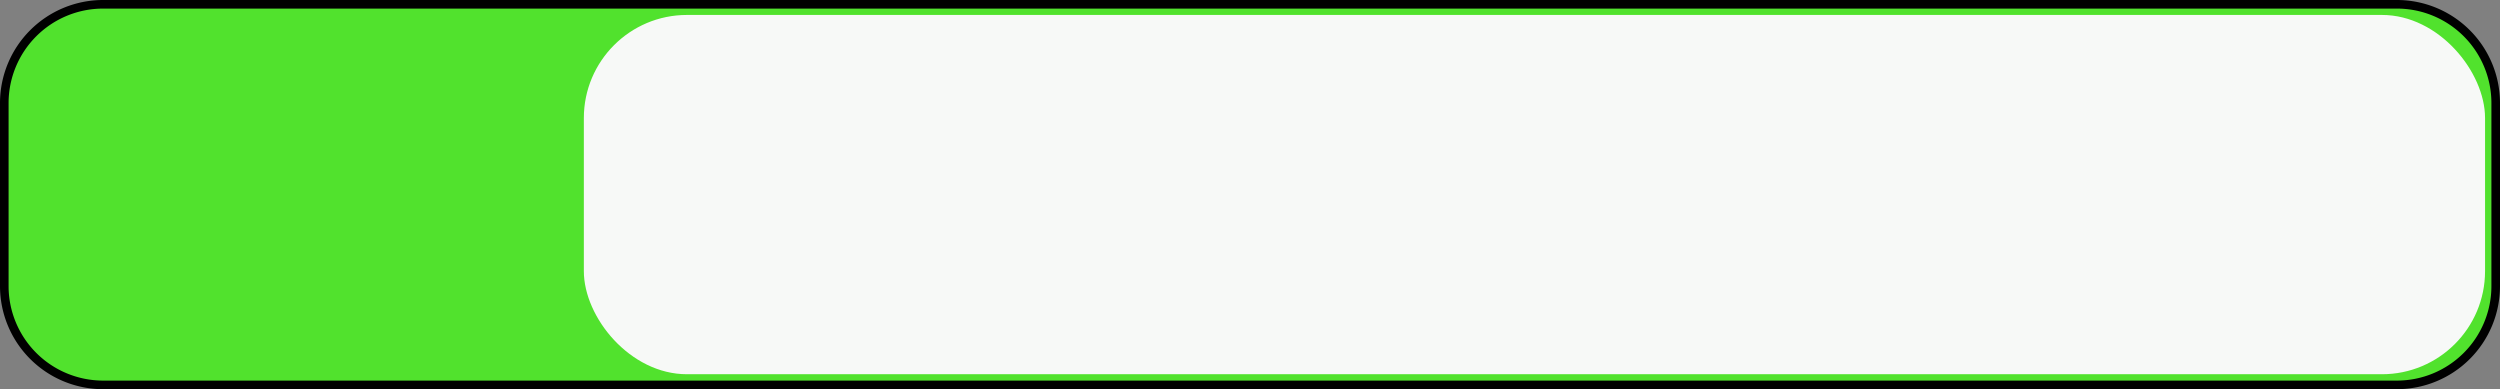 <svg id="Capa_1" data-name="Capa 1" xmlns="http://www.w3.org/2000/svg" viewBox="0 0 291 45.31"><rect x="0" y="0" width="291" height="45.31" fill="#808080" stroke="none"/><defs><style>.cls-1{fill:#51e22d;}.cls-2{fill:#f7f9f7;}</style></defs><title>barra25</title><rect class="cls-1" x="0.5" y="0.5" width="290" height="44.31" rx="11.5"/><path d="M553,122.35a11,11,0,0,1,11,11v21.3a11,11,0,0,1-11,11H286a11,11,0,0,1-11-11v-21.3a11,11,0,0,1,11-11H553m0-1H286a12,12,0,0,0-12,12v21.3a12,12,0,0,0,12,12H553a12,12,0,0,0,12-12v-21.3a12,12,0,0,0-12-12Z" transform="translate(-274 -121.35)"/><rect class="cls-2" x="67.96" y="1.74" width="221.3" height="41.82" rx="12"/></svg>